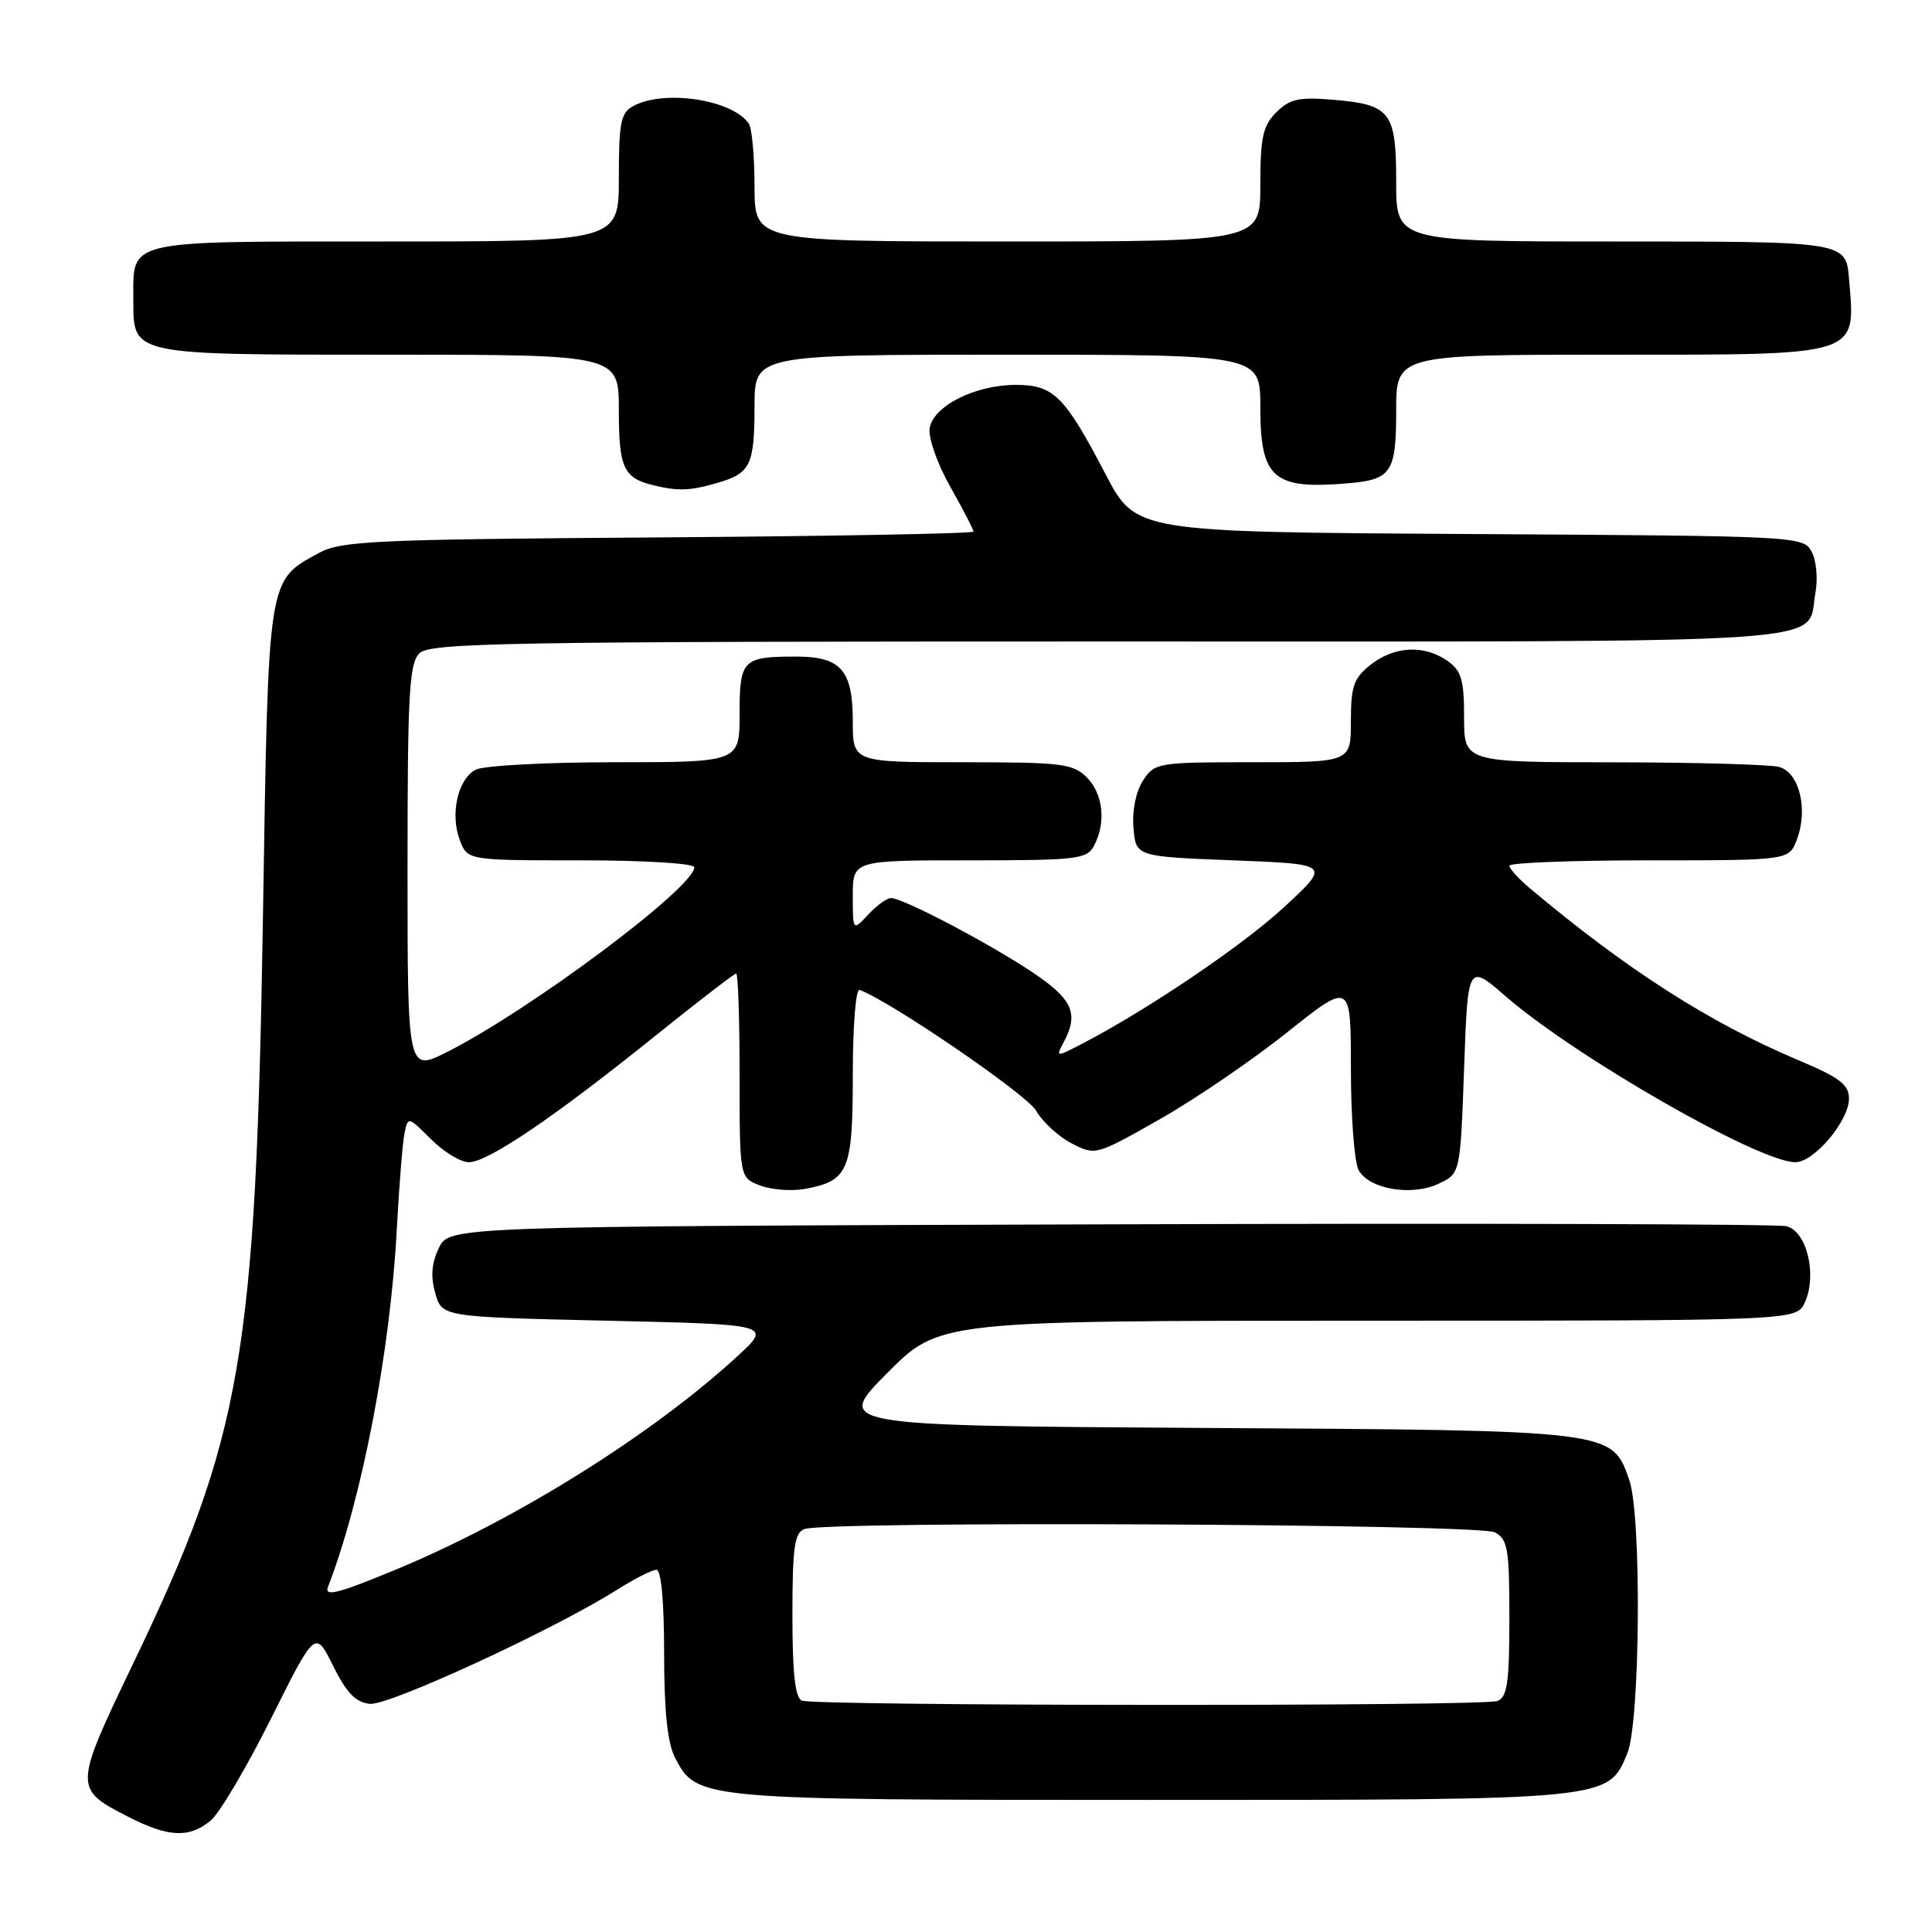 <?xml version="1.0" encoding="UTF-8" standalone="no"?>
<!DOCTYPE svg PUBLIC "-//W3C//DTD SVG 1.1//EN" "http://www.w3.org/Graphics/SVG/1.1/DTD/svg11.dtd" >
<svg xmlns="http://www.w3.org/2000/svg" xmlns:xlink="http://www.w3.org/1999/xlink" version="1.1" viewBox="0 0 256 256">
 <g >
 <path fill="currentColor"
d=" M 27.90 241.25 C 29.07 240.29 32.67 234.21 35.90 227.74 C 41.78 215.97 41.78 215.97 44.14 220.74 C 45.90 224.30 47.13 225.57 49.00 225.77 C 51.50 226.04 73.34 215.97 81.73 210.67 C 84.06 209.20 86.42 208.00 86.98 208.00 C 87.61 208.00 88.00 212.21 88.00 219.05 C 88.00 226.76 88.44 230.95 89.45 232.91 C 92.33 238.48 92.60 238.50 152.50 238.50 C 213.42 238.50 213.04 238.54 215.62 232.36 C 217.34 228.26 217.54 200.84 215.89 196.12 C 213.58 189.49 213.94 189.53 159.57 189.21 C 110.64 188.91 110.64 188.91 117.54 181.96 C 124.45 175.00 124.45 175.00 181.24 175.00 C 238.04 175.00 238.04 175.00 239.15 172.58 C 240.81 168.93 239.41 163.14 236.71 162.48 C 235.49 162.19 195.13 162.07 147.01 162.23 C 59.53 162.50 59.53 162.50 58.15 165.37 C 57.18 167.39 57.04 169.16 57.68 171.37 C 58.57 174.50 58.57 174.50 80.42 175.00 C 102.27 175.50 102.27 175.50 97.74 179.68 C 86.49 190.04 68.43 201.34 52.64 207.90 C 44.75 211.18 42.92 211.64 43.47 210.25 C 47.94 198.69 51.72 179.07 52.57 163.00 C 52.88 157.22 53.34 151.47 53.59 150.20 C 54.06 147.92 54.07 147.92 57.11 150.95 C 58.78 152.63 61.04 154.00 62.13 154.00 C 64.63 154.00 73.42 148.05 86.72 137.34 C 92.43 132.75 97.30 129.00 97.55 129.00 C 97.80 129.00 98.00 135.09 98.00 142.52 C 98.00 156.05 98.00 156.05 100.74 157.09 C 102.25 157.66 104.93 157.86 106.71 157.53 C 112.45 156.45 113.00 155.11 113.00 142.35 C 113.00 135.90 113.40 130.98 113.90 131.17 C 118.02 132.68 136.05 145.02 137.28 147.16 C 138.13 148.64 140.25 150.60 141.99 151.50 C 145.14 153.13 145.21 153.11 153.65 148.32 C 158.32 145.67 165.94 140.48 170.57 136.78 C 179.00 130.07 179.00 130.07 179.00 141.60 C 179.00 147.94 179.46 153.98 180.01 155.02 C 181.38 157.58 187.08 158.55 190.66 156.83 C 193.50 155.48 193.50 155.48 194.00 141.57 C 194.50 127.67 194.50 127.67 199.50 132.01 C 208.80 140.08 233.10 154.00 237.89 154.00 C 240.38 154.00 245.00 148.52 245.00 145.57 C 245.00 143.71 243.77 142.78 238.25 140.46 C 226.54 135.52 215.60 128.52 202.75 117.73 C 201.24 116.46 200.00 115.10 200.00 114.71 C 200.00 114.32 208.34 114.00 218.52 114.00 C 237.05 114.00 237.05 114.00 238.09 111.26 C 239.62 107.23 238.42 102.35 235.73 101.62 C 234.50 101.30 224.61 101.02 213.75 101.01 C 194.00 101.00 194.00 101.00 194.00 95.06 C 194.00 90.05 193.65 88.87 191.78 87.56 C 188.71 85.41 184.77 85.61 181.63 88.07 C 179.37 89.86 179.00 90.90 179.00 95.57 C 179.00 101.00 179.00 101.00 166.02 101.00 C 153.39 101.00 153.00 101.06 151.46 103.42 C 150.51 104.88 150.00 107.38 150.19 109.67 C 150.50 113.50 150.50 113.50 163.41 114.00 C 176.32 114.50 176.32 114.50 170.18 120.17 C 164.65 125.30 151.87 133.93 143.18 138.41 C 139.93 140.09 139.89 140.08 140.93 138.13 C 143.00 134.26 142.14 132.38 136.65 128.73 C 130.80 124.85 119.64 119.00 118.07 119.00 C 117.52 119.00 116.16 119.98 115.04 121.19 C 113.00 123.38 113.00 123.38 113.00 118.69 C 113.00 114.00 113.00 114.00 128.46 114.00 C 142.73 114.00 144.01 113.85 144.96 112.07 C 146.59 109.03 146.18 105.18 144.00 103.00 C 142.18 101.18 140.67 101.00 127.50 101.00 C 113.00 101.00 113.00 101.00 113.00 95.57 C 113.00 88.80 111.42 87.00 105.51 87.00 C 98.39 87.00 98.00 87.40 98.00 94.61 C 98.00 101.00 98.00 101.00 81.43 101.00 C 72.32 101.00 64.03 101.45 63.02 101.99 C 60.65 103.26 59.62 107.88 60.93 111.33 C 61.95 114.00 61.95 114.00 76.98 114.00 C 85.40 114.00 92.00 114.40 92.00 114.92 C 92.00 117.59 70.26 133.83 59.25 139.39 C 54.00 142.03 54.00 142.03 54.00 115.09 C 54.00 91.93 54.22 87.92 55.57 86.57 C 56.98 85.17 66.65 85.00 147.00 85.00 C 246.34 85.00 239.26 85.49 240.55 78.57 C 240.90 76.71 240.68 74.28 240.06 73.12 C 238.95 71.04 238.45 71.02 194.72 70.76 C 150.50 70.50 150.50 70.50 146.50 62.85 C 141.07 52.45 139.61 51.00 134.60 51.00 C 129.18 51.00 123.59 53.83 123.18 56.79 C 123.00 58.05 124.23 61.53 125.93 64.52 C 127.62 67.52 129.00 70.18 129.00 70.44 C 129.00 70.70 110.21 71.05 87.25 71.21 C 49.53 71.47 45.19 71.67 42.26 73.27 C 35.42 77.01 35.57 76.07 34.85 120.95 C 33.91 179.82 32.09 190.34 17.70 220.31 C 9.74 236.90 9.73 237.02 17.03 240.75 C 22.31 243.46 25.07 243.58 27.90 241.25 Z  M 94.94 64.02 C 99.47 62.72 99.97 61.70 99.98 53.75 C 100.00 47.00 100.00 47.00 133.50 47.00 C 167.00 47.00 167.00 47.00 167.00 53.93 C 167.00 63.38 168.69 64.87 178.50 64.05 C 184.37 63.57 185.00 62.64 185.00 54.46 C 185.00 47.00 185.00 47.00 213.43 47.00 C 246.75 47.00 245.87 47.28 245.01 37.00 C 244.60 31.99 244.69 32.00 213.88 32.00 C 185.00 32.00 185.00 32.00 185.00 24.12 C 185.00 14.79 184.28 13.85 176.55 13.21 C 172.11 12.84 170.88 13.12 169.11 14.89 C 167.34 16.66 167.00 18.20 167.00 24.50 C 167.00 32.00 167.00 32.00 133.50 32.00 C 100.00 32.00 100.00 32.00 99.98 24.75 C 99.98 20.76 99.64 17.00 99.23 16.40 C 97.11 13.22 88.07 11.82 83.93 14.04 C 82.26 14.93 82.00 16.19 82.00 23.54 C 82.00 32.00 82.00 32.00 51.12 32.00 C 16.29 32.00 17.67 31.68 17.67 39.69 C 17.67 47.12 17.10 47.00 51.69 47.00 C 82.00 47.00 82.00 47.00 82.00 54.38 C 82.00 61.96 82.62 63.32 86.50 64.28 C 89.82 65.09 91.36 65.05 94.94 64.02 Z  M 106.25 225.34 C 105.36 224.98 105.00 221.74 105.00 214.02 C 105.00 205.09 105.27 203.11 106.58 202.61 C 109.43 201.51 195.98 201.92 198.07 203.04 C 199.79 203.96 200.00 205.21 200.00 214.43 C 200.00 222.95 199.72 224.89 198.42 225.39 C 196.53 226.12 108.05 226.06 106.25 225.34 Z "/>
</g>
</svg>
